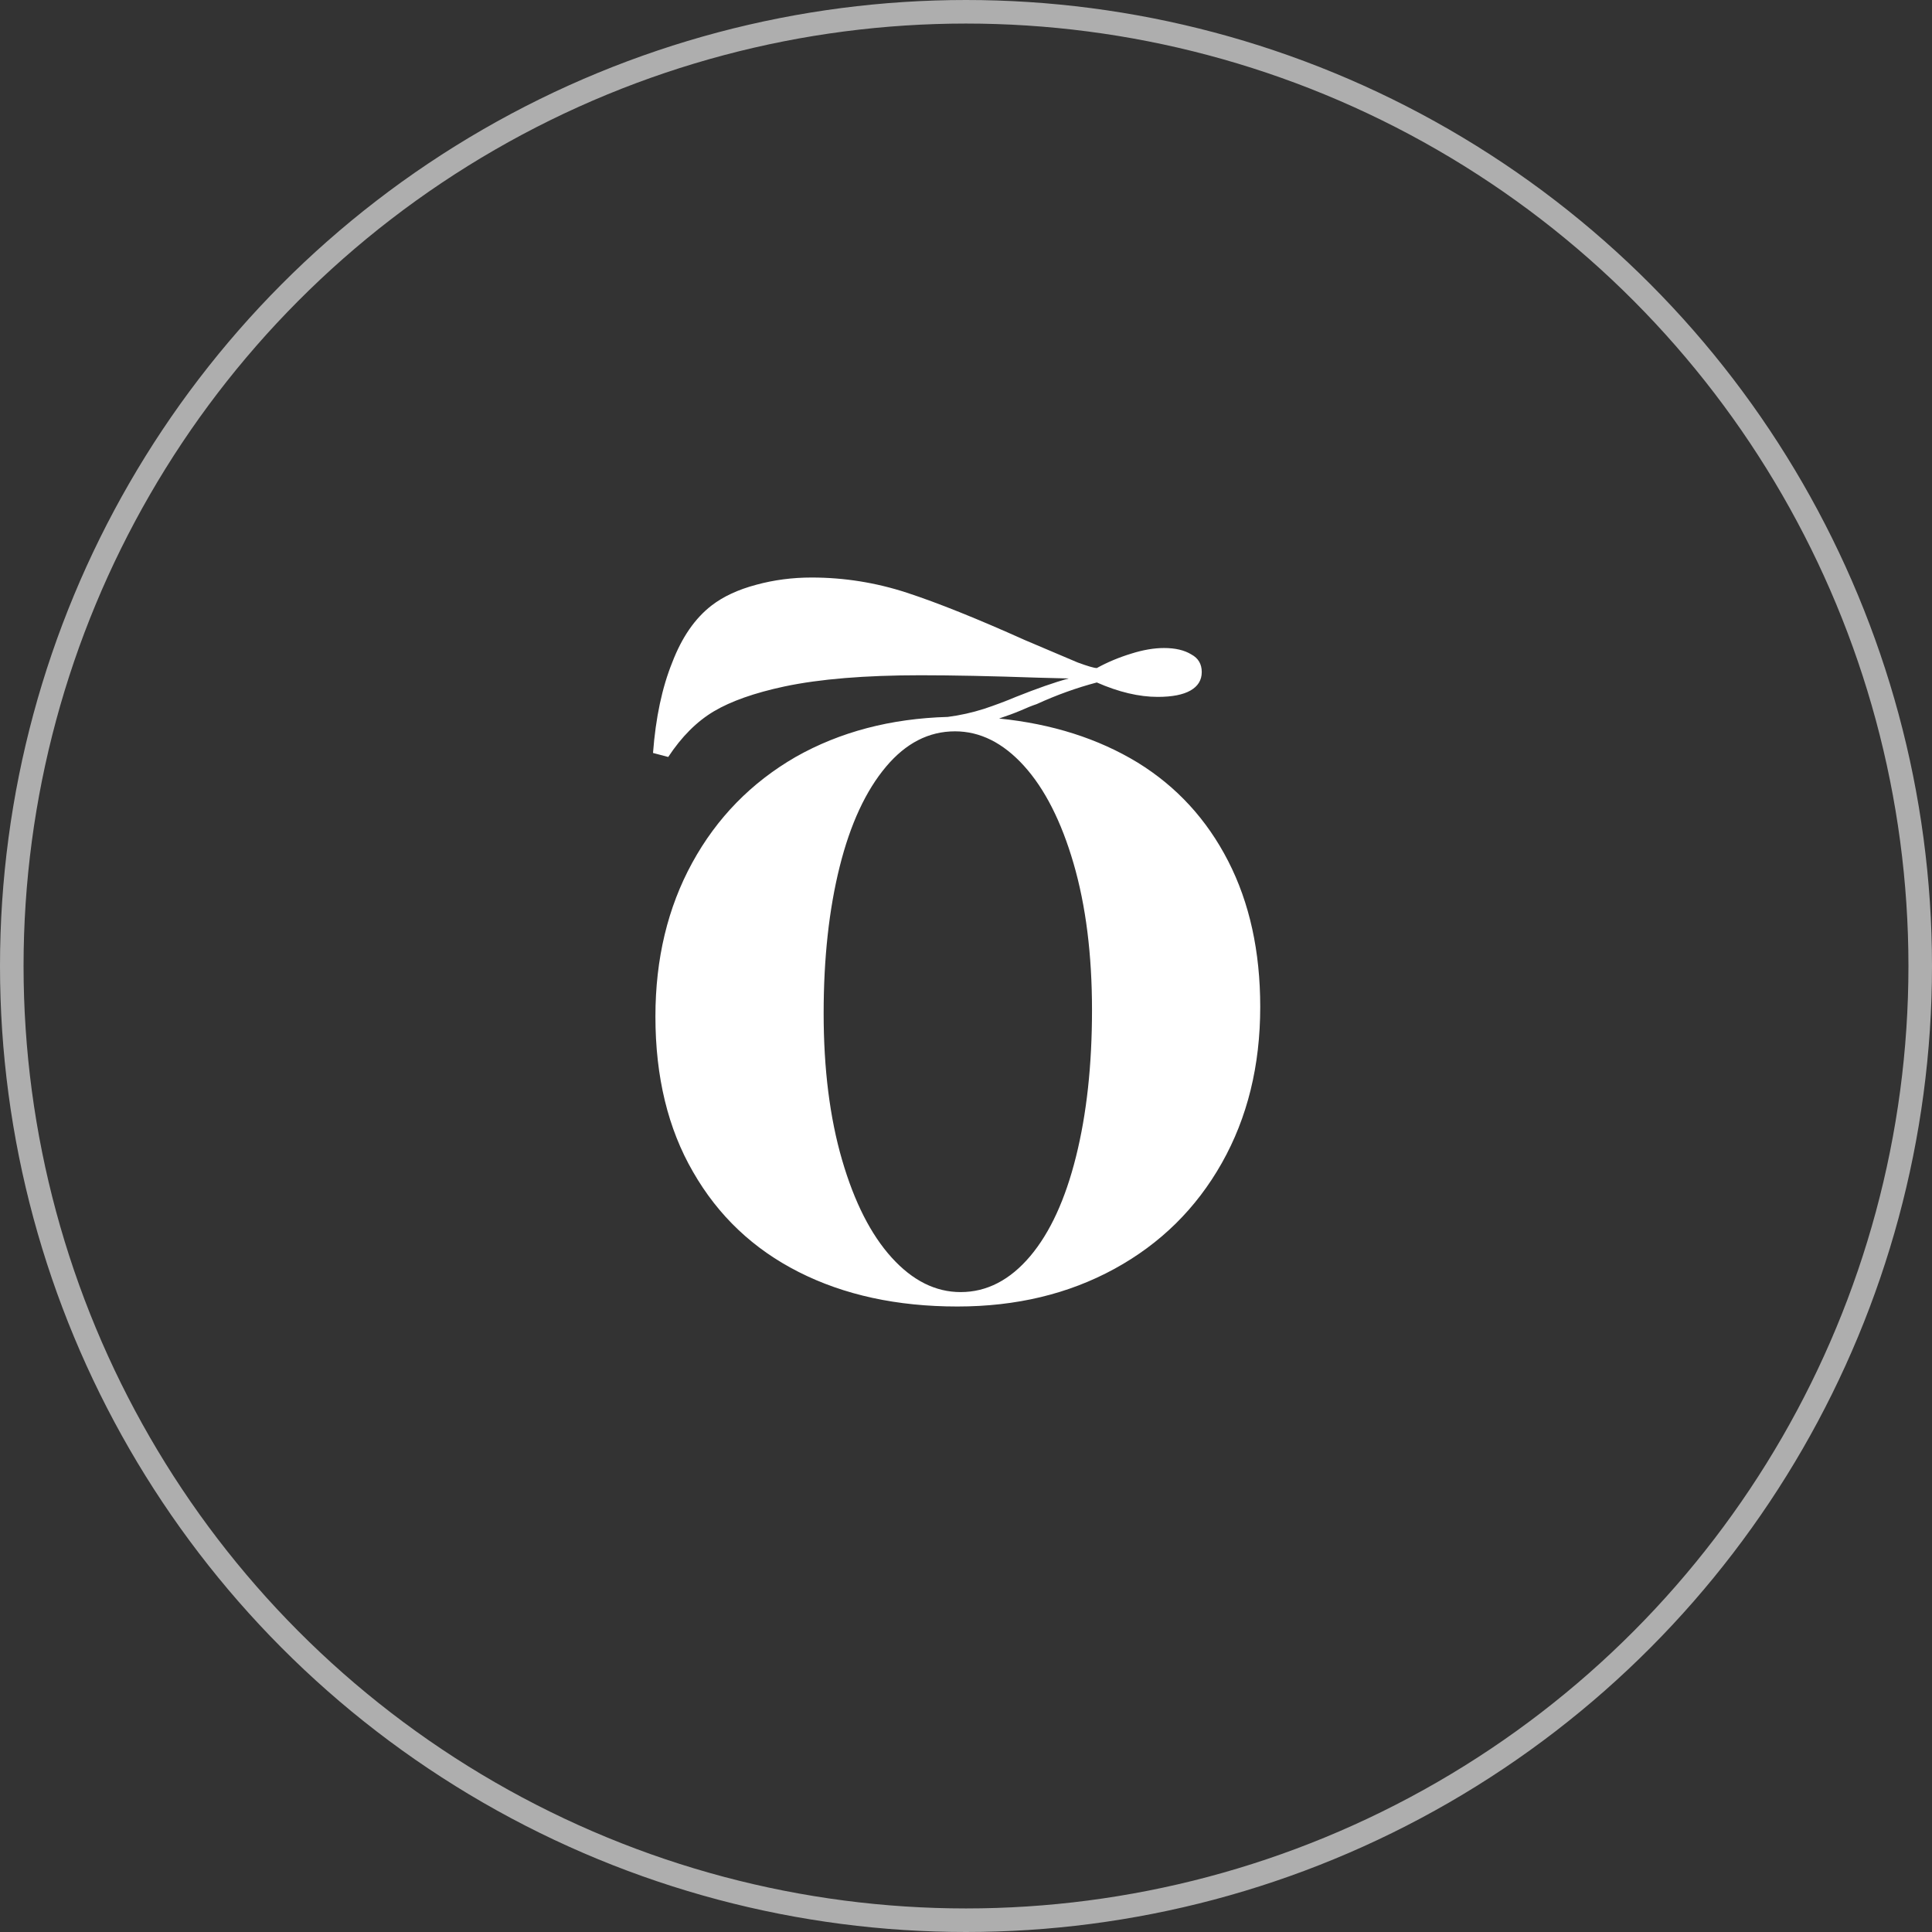<svg width="82" height="82" viewBox="0 0 82 82" fill="none" xmlns="http://www.w3.org/2000/svg">
<rect x="0" y="0" width="82" height="82" fill="#333333" stroke="none"/>
<circle cx="41" cy="41" r="40.5" stroke="#AEAEAE"/>
<path d="M27.716 31.958C27.829 30.462 28.101 29.182 28.532 28.116C28.94 27.051 29.495 26.246 30.198 25.702C30.697 25.317 31.331 25.022 32.102 24.818C32.85 24.614 33.632 24.512 34.448 24.512C35.831 24.512 37.179 24.728 38.494 25.158C39.809 25.589 41.475 26.258 43.492 27.164L45.736 28.116C46.167 28.275 46.439 28.354 46.552 28.354C47.005 28.105 47.493 27.901 48.014 27.742C48.513 27.584 48.977 27.504 49.408 27.504C49.884 27.504 50.269 27.595 50.564 27.776C50.859 27.935 51.006 28.184 51.006 28.524C51.006 28.864 50.847 29.125 50.53 29.306C50.213 29.488 49.748 29.578 49.136 29.578C48.343 29.578 47.481 29.374 46.552 28.966C45.691 29.193 44.841 29.499 44.002 29.884C43.798 29.952 43.571 30.043 43.322 30.156C43.05 30.27 42.744 30.383 42.404 30.496C44.648 30.723 46.609 31.346 48.286 32.366C49.941 33.386 51.221 34.78 52.128 36.548C53.035 38.316 53.488 40.379 53.488 42.736C53.488 45.23 52.944 47.44 51.856 49.366C50.768 51.293 49.249 52.789 47.3 53.854C45.351 54.92 43.129 55.452 40.636 55.452C38.075 55.452 35.831 54.965 33.904 53.99C31.977 53.016 30.481 51.599 29.416 49.74C28.351 47.904 27.818 45.706 27.818 43.144C27.818 40.696 28.339 38.52 29.382 36.616C30.425 34.712 31.887 33.216 33.768 32.128C35.649 31.063 37.803 30.496 40.228 30.428C40.749 30.36 41.259 30.247 41.758 30.088C42.234 29.93 42.687 29.76 43.118 29.578C44.025 29.216 44.773 28.955 45.362 28.796L44.036 28.762C42.087 28.694 40.432 28.66 39.072 28.66C36.715 28.66 34.788 28.819 33.292 29.136C32.023 29.408 31.025 29.76 30.3 30.19C29.575 30.621 28.929 31.267 28.362 32.128L27.716 31.958ZM46.348 42.872C46.348 40.515 46.087 38.441 45.566 36.65C45.045 34.86 44.342 33.477 43.458 32.502C42.574 31.528 41.599 31.04 40.534 31.04C39.423 31.04 38.449 31.539 37.61 32.536C36.749 33.556 36.091 34.973 35.638 36.786C35.185 38.6 34.958 40.674 34.958 43.008C34.958 45.366 35.219 47.44 35.74 49.23C36.261 51.021 36.964 52.404 37.848 53.378C38.732 54.353 39.707 54.84 40.772 54.84C41.883 54.84 42.869 54.33 43.73 53.31C44.569 52.313 45.215 50.908 45.668 49.094C46.121 47.281 46.348 45.207 46.348 42.872Z" fill="white"/>
</svg>
